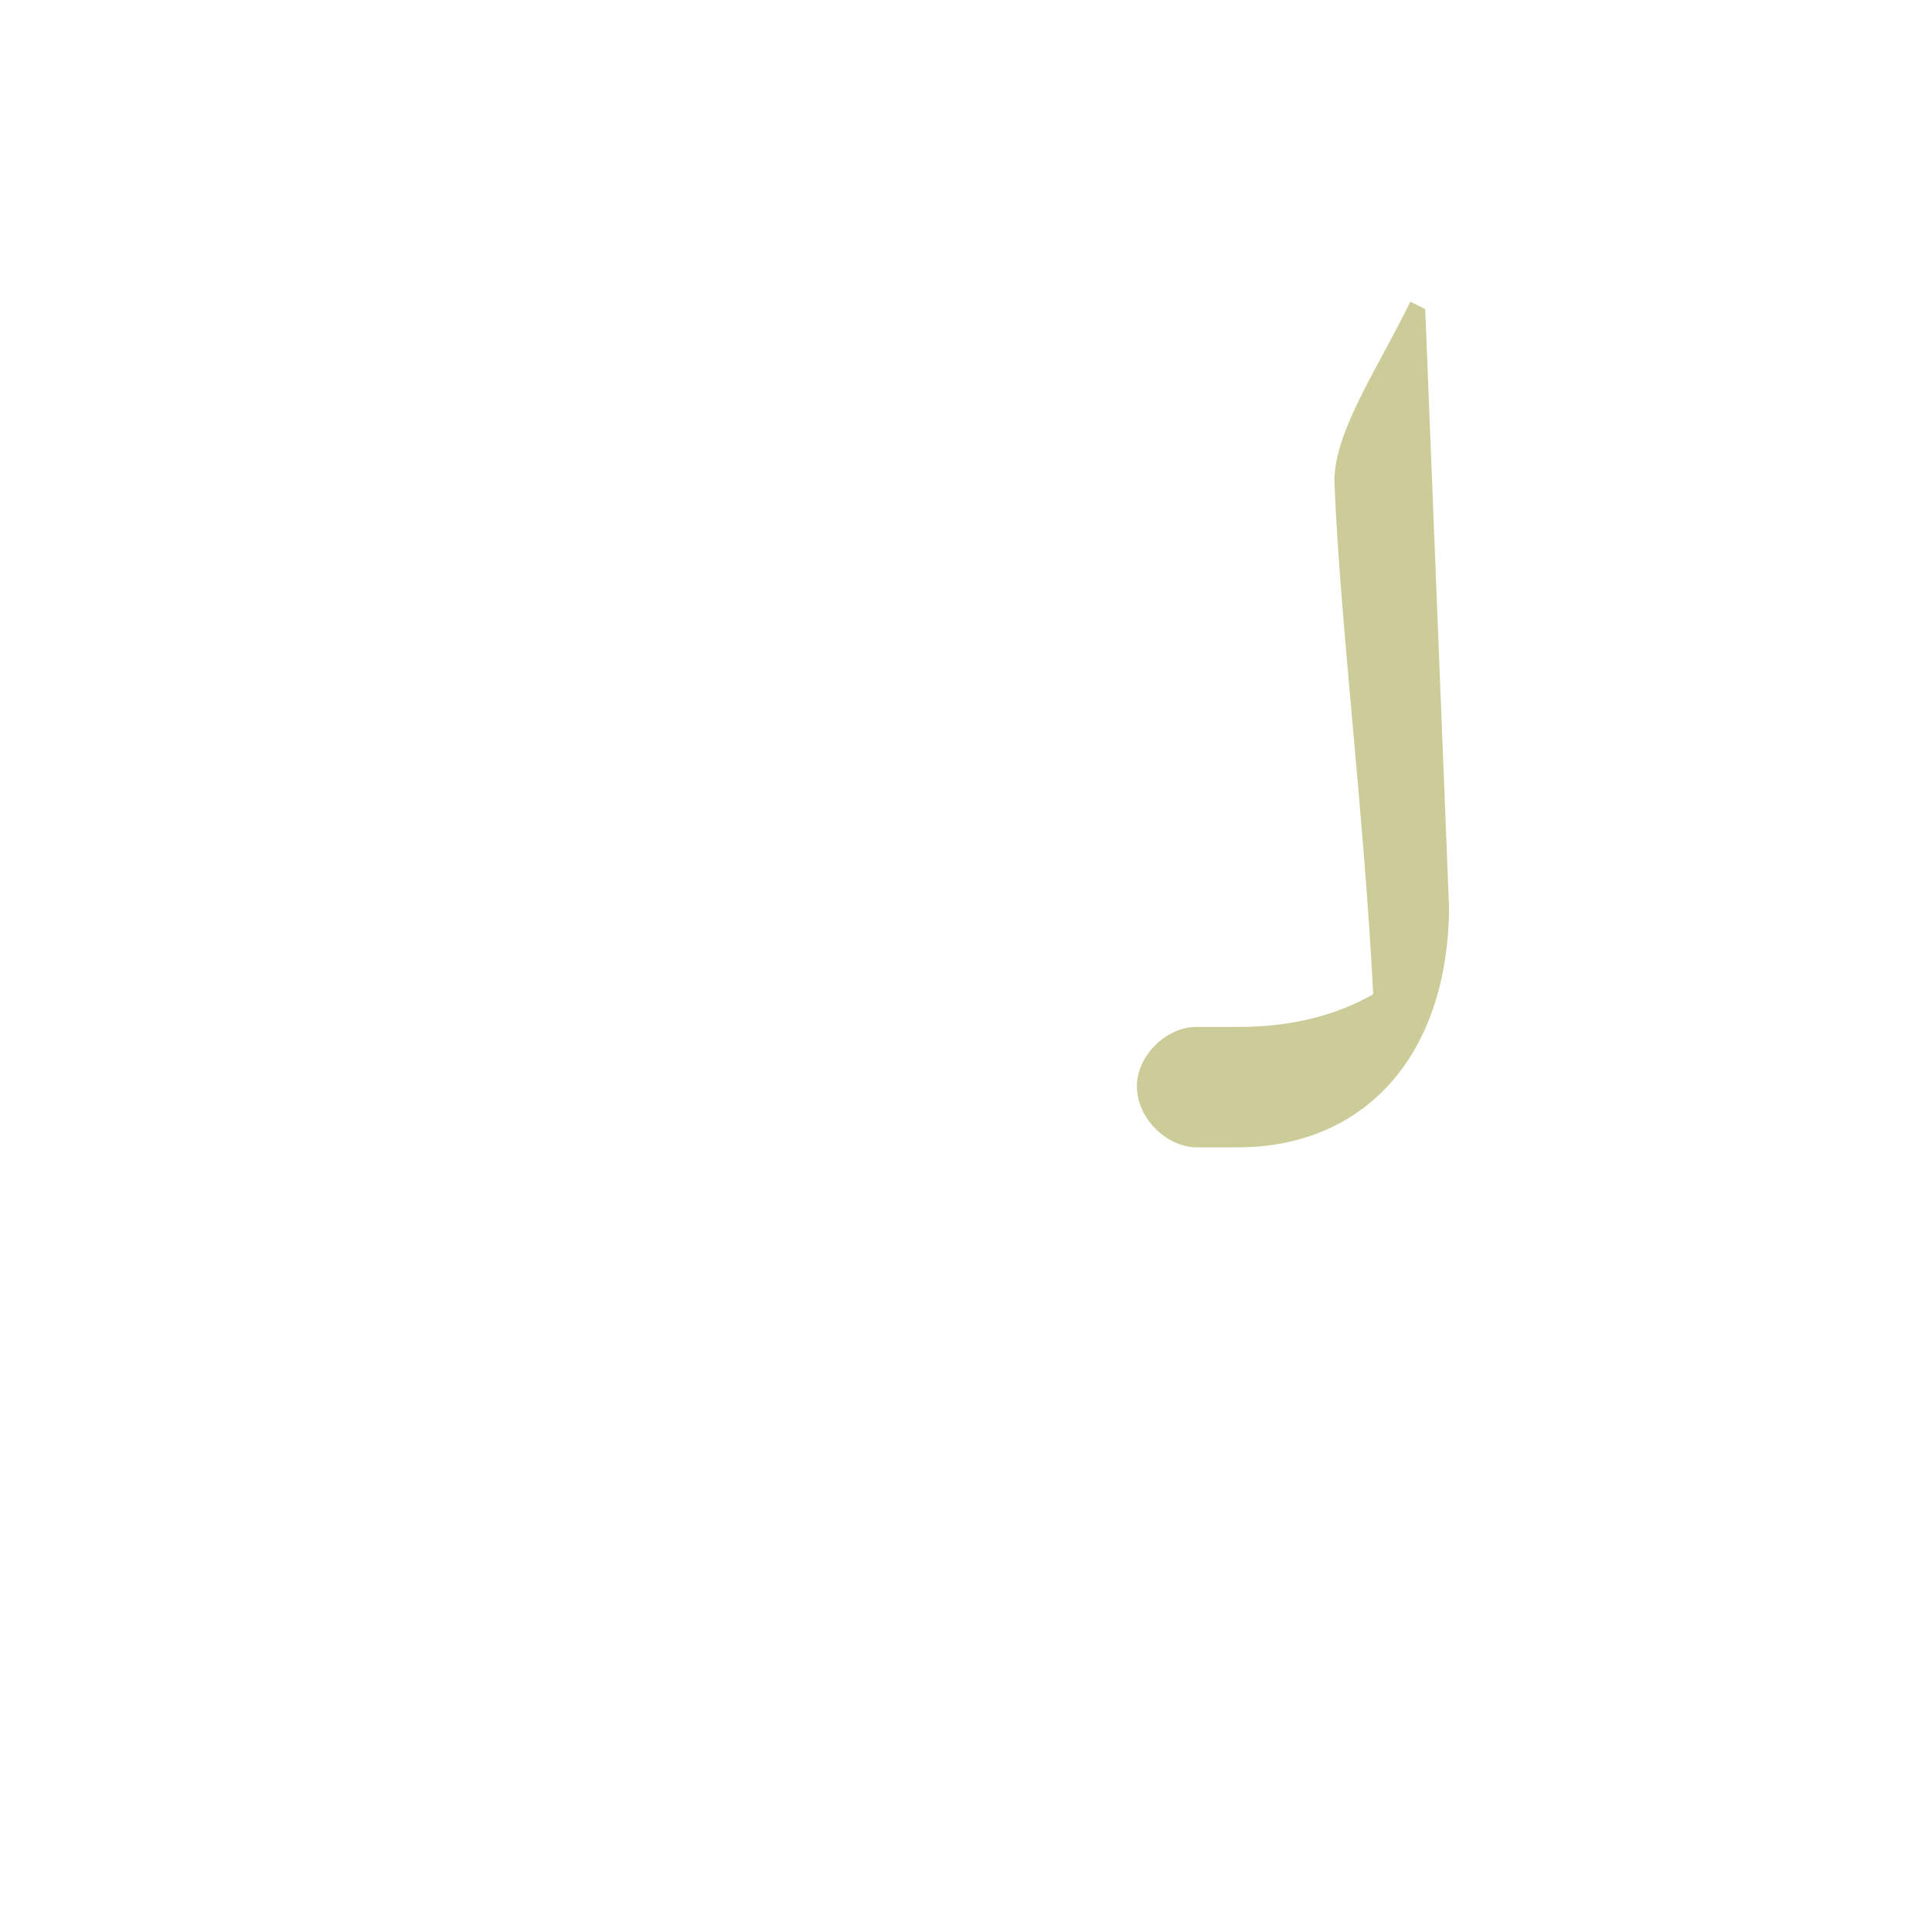 <?xml version="1.0" encoding="UTF-8"?>
<!DOCTYPE svg PUBLIC "-//W3C//DTD SVG 1.0//EN" "http://www.w3.org/TR/2001/REC-SVG-20010904/DTD/svg10.dtd">
<!-- Creator: CorelDRAW -->
<svg xmlns="http://www.w3.org/2000/svg" xml:space="preserve" width="1300px" height="1300px" version="1.0" style="shape-rendering:geometricPrecision; text-rendering:geometricPrecision; image-rendering:optimizeQuality; fill-rule:evenodd; clip-rule:evenodd"
viewBox="0 0 1300 1056"
 xmlns:xlink="http://www.w3.org/1999/xlink">
 <defs>
  <style type="text/css">
   <![CDATA[
    .fil0 {fill:#999933;fill-opacity:0.502}
   ]]>
  </style>
 </defs>
 <g id="_100:master">
  <path class="fil0" d="M804 650l0 0c-20,-1 -39,-20 -39,-41 0,-21 20,-40 40,-40l0 0 28 0c41,0 70,-10 91,-22 -6,-119 -22,-248 -26,-342 -2,-34 28,-77 51,-124l10 5 16 402 0 -1 0 5c-2,99 -59,158 -142,158l-29 0z"/>
 </g>
</svg>
